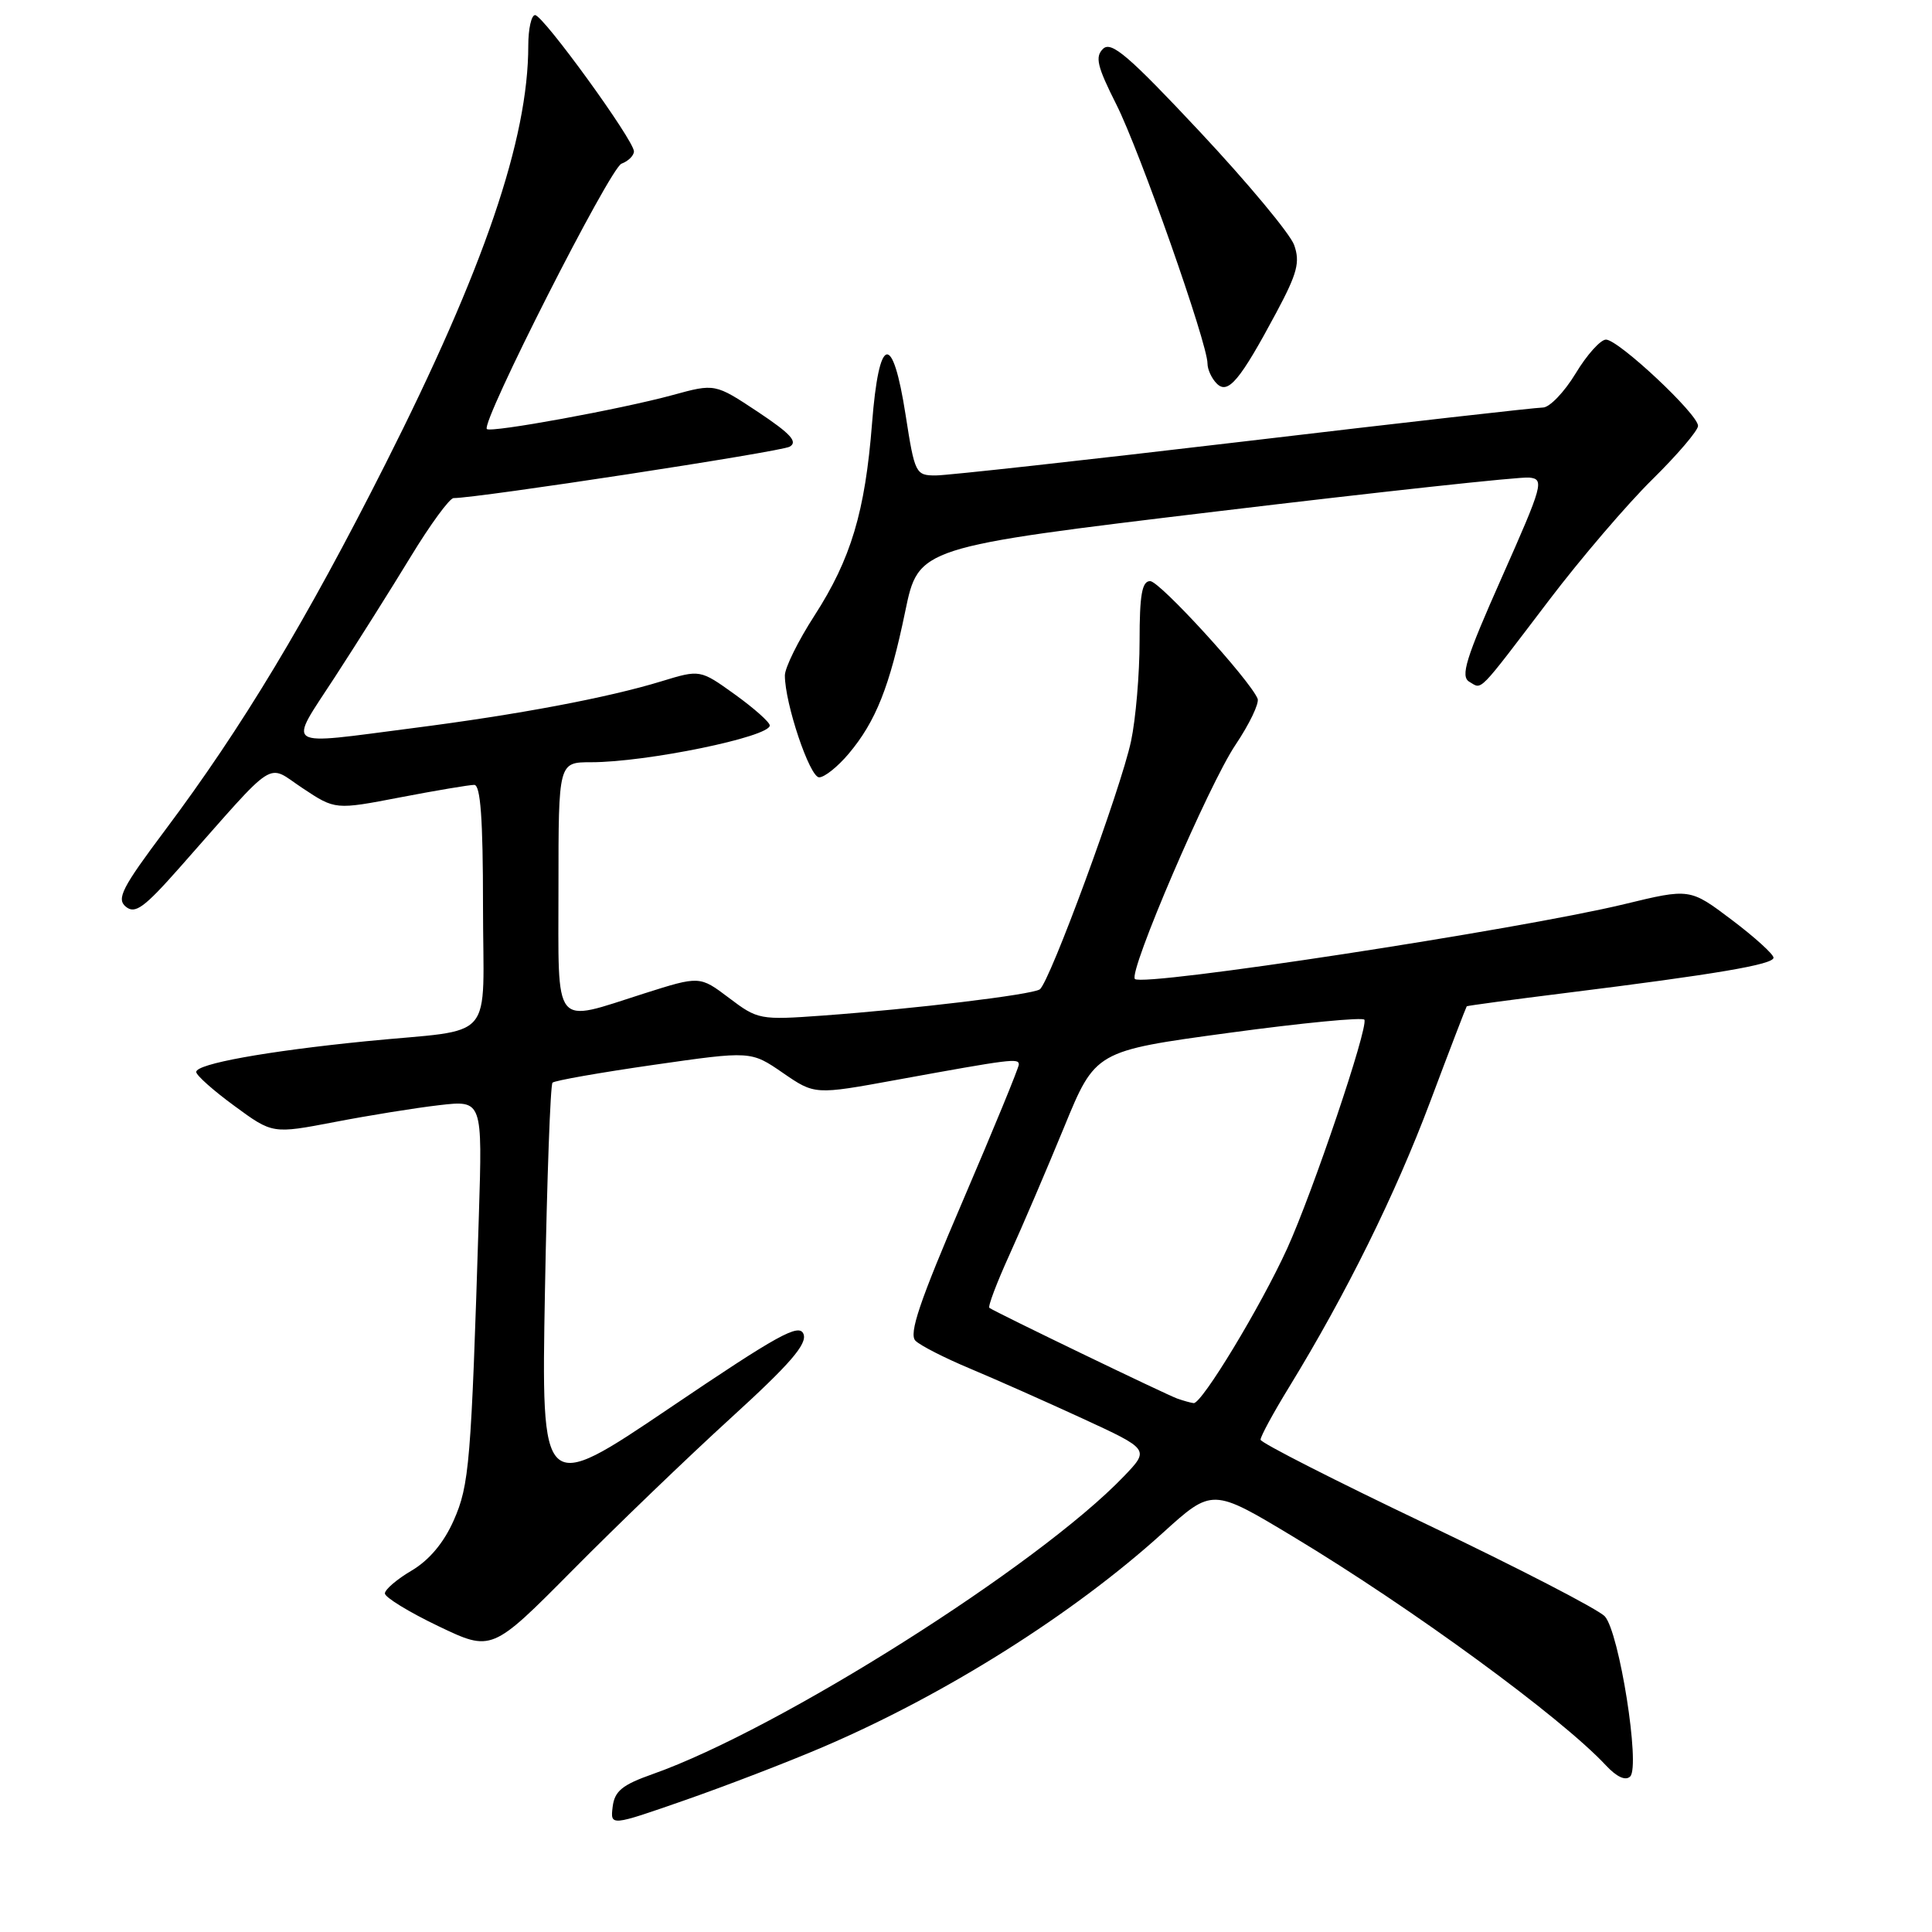 <?xml version="1.0" encoding="UTF-8" standalone="no"?>
<!DOCTYPE svg PUBLIC "-//W3C//DTD SVG 1.1//EN" "http://www.w3.org/Graphics/SVG/1.1/DTD/svg11.dtd" >
<svg xmlns="http://www.w3.org/2000/svg" xmlns:xlink="http://www.w3.org/1999/xlink" version="1.1" viewBox="0 0 256 256">
 <g >
 <path fill="currentColor"
d=" M 109.00 231.51 C 125.24 224.57 142.19 213.89 154.07 203.12 C 160.64 197.17 160.64 197.17 171.42 203.66 C 187.10 213.10 206.84 227.54 212.78 233.91 C 214.22 235.46 215.40 236.00 216.01 235.39 C 217.37 234.03 214.56 216.28 212.65 214.18 C 211.81 213.26 201.20 207.78 189.09 202.00 C 176.97 196.22 167.04 191.17 167.03 190.77 C 167.01 190.36 168.72 187.21 170.83 183.77 C 178.40 171.40 184.88 158.29 189.50 146.00 C 192.08 139.12 194.27 133.43 194.35 133.34 C 194.43 133.26 200.35 132.46 207.50 131.57 C 227.42 129.09 235.00 127.80 235.00 126.90 C 235.00 126.44 232.51 124.18 229.46 121.88 C 223.92 117.70 223.92 117.70 215.21 119.81 C 201.24 123.18 151.46 130.79 150.38 129.72 C 149.49 128.82 160.17 103.94 163.72 98.68 C 165.57 95.92 166.88 93.18 166.64 92.58 C 165.58 90.04 153.67 77.00 152.40 77.00 C 151.32 77.00 151.00 78.82 151.00 84.95 C 151.00 89.32 150.49 95.29 149.87 98.20 C 148.53 104.52 139.07 130.24 137.77 131.10 C 136.69 131.81 121.09 133.69 109.00 134.57 C 100.71 135.17 100.40 135.11 96.61 132.24 C 92.72 129.30 92.72 129.30 85.32 131.65 C 73.12 135.53 74.00 136.63 74.00 117.50 C 74.00 101.00 74.00 101.00 78.32 101.00 C 85.65 101.00 102.00 97.64 102.00 96.13 C 102.00 95.70 99.92 93.85 97.38 92.02 C 92.77 88.71 92.77 88.71 87.63 90.28 C 80.54 92.45 68.67 94.69 54.70 96.48 C 37.25 98.73 38.14 99.30 44.35 89.75 C 47.30 85.21 51.84 78.01 54.43 73.75 C 57.02 69.49 59.58 66.00 60.10 66.00 C 63.33 66.00 103.42 59.87 104.63 59.19 C 105.76 58.55 104.77 57.47 100.43 54.58 C 94.74 50.81 94.74 50.81 89.12 52.35 C 82.27 54.22 65.04 57.37 64.51 56.85 C 63.69 56.02 80.81 22.29 82.35 21.69 C 83.26 21.35 84.00 20.61 84.00 20.06 C 84.00 18.59 71.97 2.00 70.90 2.00 C 70.41 2.00 70.00 3.82 70.00 6.04 C 70.00 18.43 64.13 35.62 51.06 61.50 C 40.57 82.28 32.09 96.37 21.85 110.04 C 16.17 117.62 15.41 119.10 16.67 120.14 C 17.90 121.16 19.10 120.28 23.82 114.94 C 36.98 100.06 35.20 101.21 40.10 104.44 C 44.42 107.31 44.42 107.31 53.05 105.65 C 57.79 104.74 62.20 104.00 62.84 104.00 C 63.67 104.00 64.00 108.49 64.00 119.98 C 64.00 138.54 66.00 136.23 48.50 137.97 C 35.28 139.29 26.00 140.97 26.00 142.04 C 26.00 142.48 28.27 144.50 31.06 146.54 C 36.11 150.25 36.11 150.25 44.31 148.68 C 48.81 147.81 55.07 146.80 58.21 146.44 C 63.93 145.78 63.93 145.78 63.45 161.14 C 62.43 193.95 62.19 196.78 60.11 201.48 C 58.81 204.42 56.87 206.73 54.56 208.10 C 52.60 209.25 51.00 210.62 51.00 211.14 C 51.00 211.65 54.19 213.61 58.08 215.47 C 65.16 218.86 65.16 218.86 75.83 208.10 C 81.70 202.17 91.14 193.09 96.82 187.91 C 104.68 180.75 106.98 178.09 106.47 176.77 C 105.90 175.30 103.11 176.85 88.76 186.55 C 71.72 198.06 71.72 198.06 72.21 171.02 C 72.48 156.14 72.93 143.74 73.21 143.46 C 73.49 143.18 79.52 142.12 86.61 141.10 C 99.50 139.25 99.50 139.25 103.73 142.16 C 107.96 145.07 107.96 145.07 118.73 143.10 C 134.04 140.31 135.00 140.19 135.00 141.05 C 135.00 141.47 131.65 149.62 127.56 159.16 C 121.83 172.51 120.39 176.77 121.31 177.66 C 121.96 178.30 125.20 179.95 128.50 181.33 C 131.80 182.71 138.51 185.69 143.42 187.95 C 152.33 192.06 152.33 192.06 148.92 195.62 C 137.56 207.47 103.25 229.15 86.50 235.07 C 82.45 236.50 81.44 237.32 81.18 239.41 C 80.87 241.98 80.87 241.98 90.68 238.56 C 96.08 236.68 104.33 233.51 109.00 231.51 Z  M 112.45 99.88 C 116.05 95.60 117.89 90.98 119.95 81.00 C 121.71 72.51 121.71 72.51 161.11 67.78 C 182.77 65.18 201.46 63.15 202.63 63.28 C 204.65 63.49 204.46 64.20 199.00 76.50 C 194.19 87.33 193.48 89.64 194.71 90.35 C 196.44 91.35 195.65 92.16 205.28 79.50 C 209.46 74.00 215.61 66.81 218.94 63.53 C 222.27 60.25 225.00 57.05 225.00 56.43 C 225.00 54.88 214.45 45.00 212.80 45.00 C 212.08 45.00 210.26 47.02 208.77 49.50 C 207.27 51.97 205.32 54.00 204.44 54.00 C 203.55 54.00 185.70 56.02 164.78 58.50 C 143.86 60.97 125.50 63.00 123.99 63.00 C 121.33 63.00 121.21 62.76 120.00 55.00 C 118.27 43.89 116.47 44.33 115.55 56.10 C 114.63 67.82 112.76 74.06 107.92 81.57 C 105.76 84.91 104.00 88.48 104.00 89.50 C 104.00 93.22 107.29 103.00 108.54 103.00 C 109.25 103.00 111.00 101.60 112.45 99.88 Z  M 169.14 41.38 C 171.90 36.21 172.29 34.74 171.48 32.46 C 170.94 30.97 165.32 24.22 159.00 17.47 C 149.57 7.40 147.26 5.42 146.17 6.46 C 145.07 7.52 145.37 8.78 147.92 13.84 C 151.02 19.99 160.00 45.50 160.00 48.17 C 160.00 48.96 160.55 50.15 161.23 50.83 C 162.72 52.32 164.30 50.43 169.14 41.38 Z  M 156.00 185.32 C 154.62 184.84 132.01 173.93 131.10 173.30 C 130.87 173.15 132.07 169.98 133.76 166.26 C 135.45 162.54 138.70 154.95 140.99 149.38 C 145.14 139.26 145.14 139.26 162.82 136.86 C 172.54 135.54 180.63 134.76 180.79 135.12 C 181.30 136.23 173.94 158.01 170.55 165.45 C 167.06 173.11 159.23 186.05 158.16 185.92 C 157.80 185.88 156.82 185.61 156.00 185.32 Z "/>
</g>
</svg>
